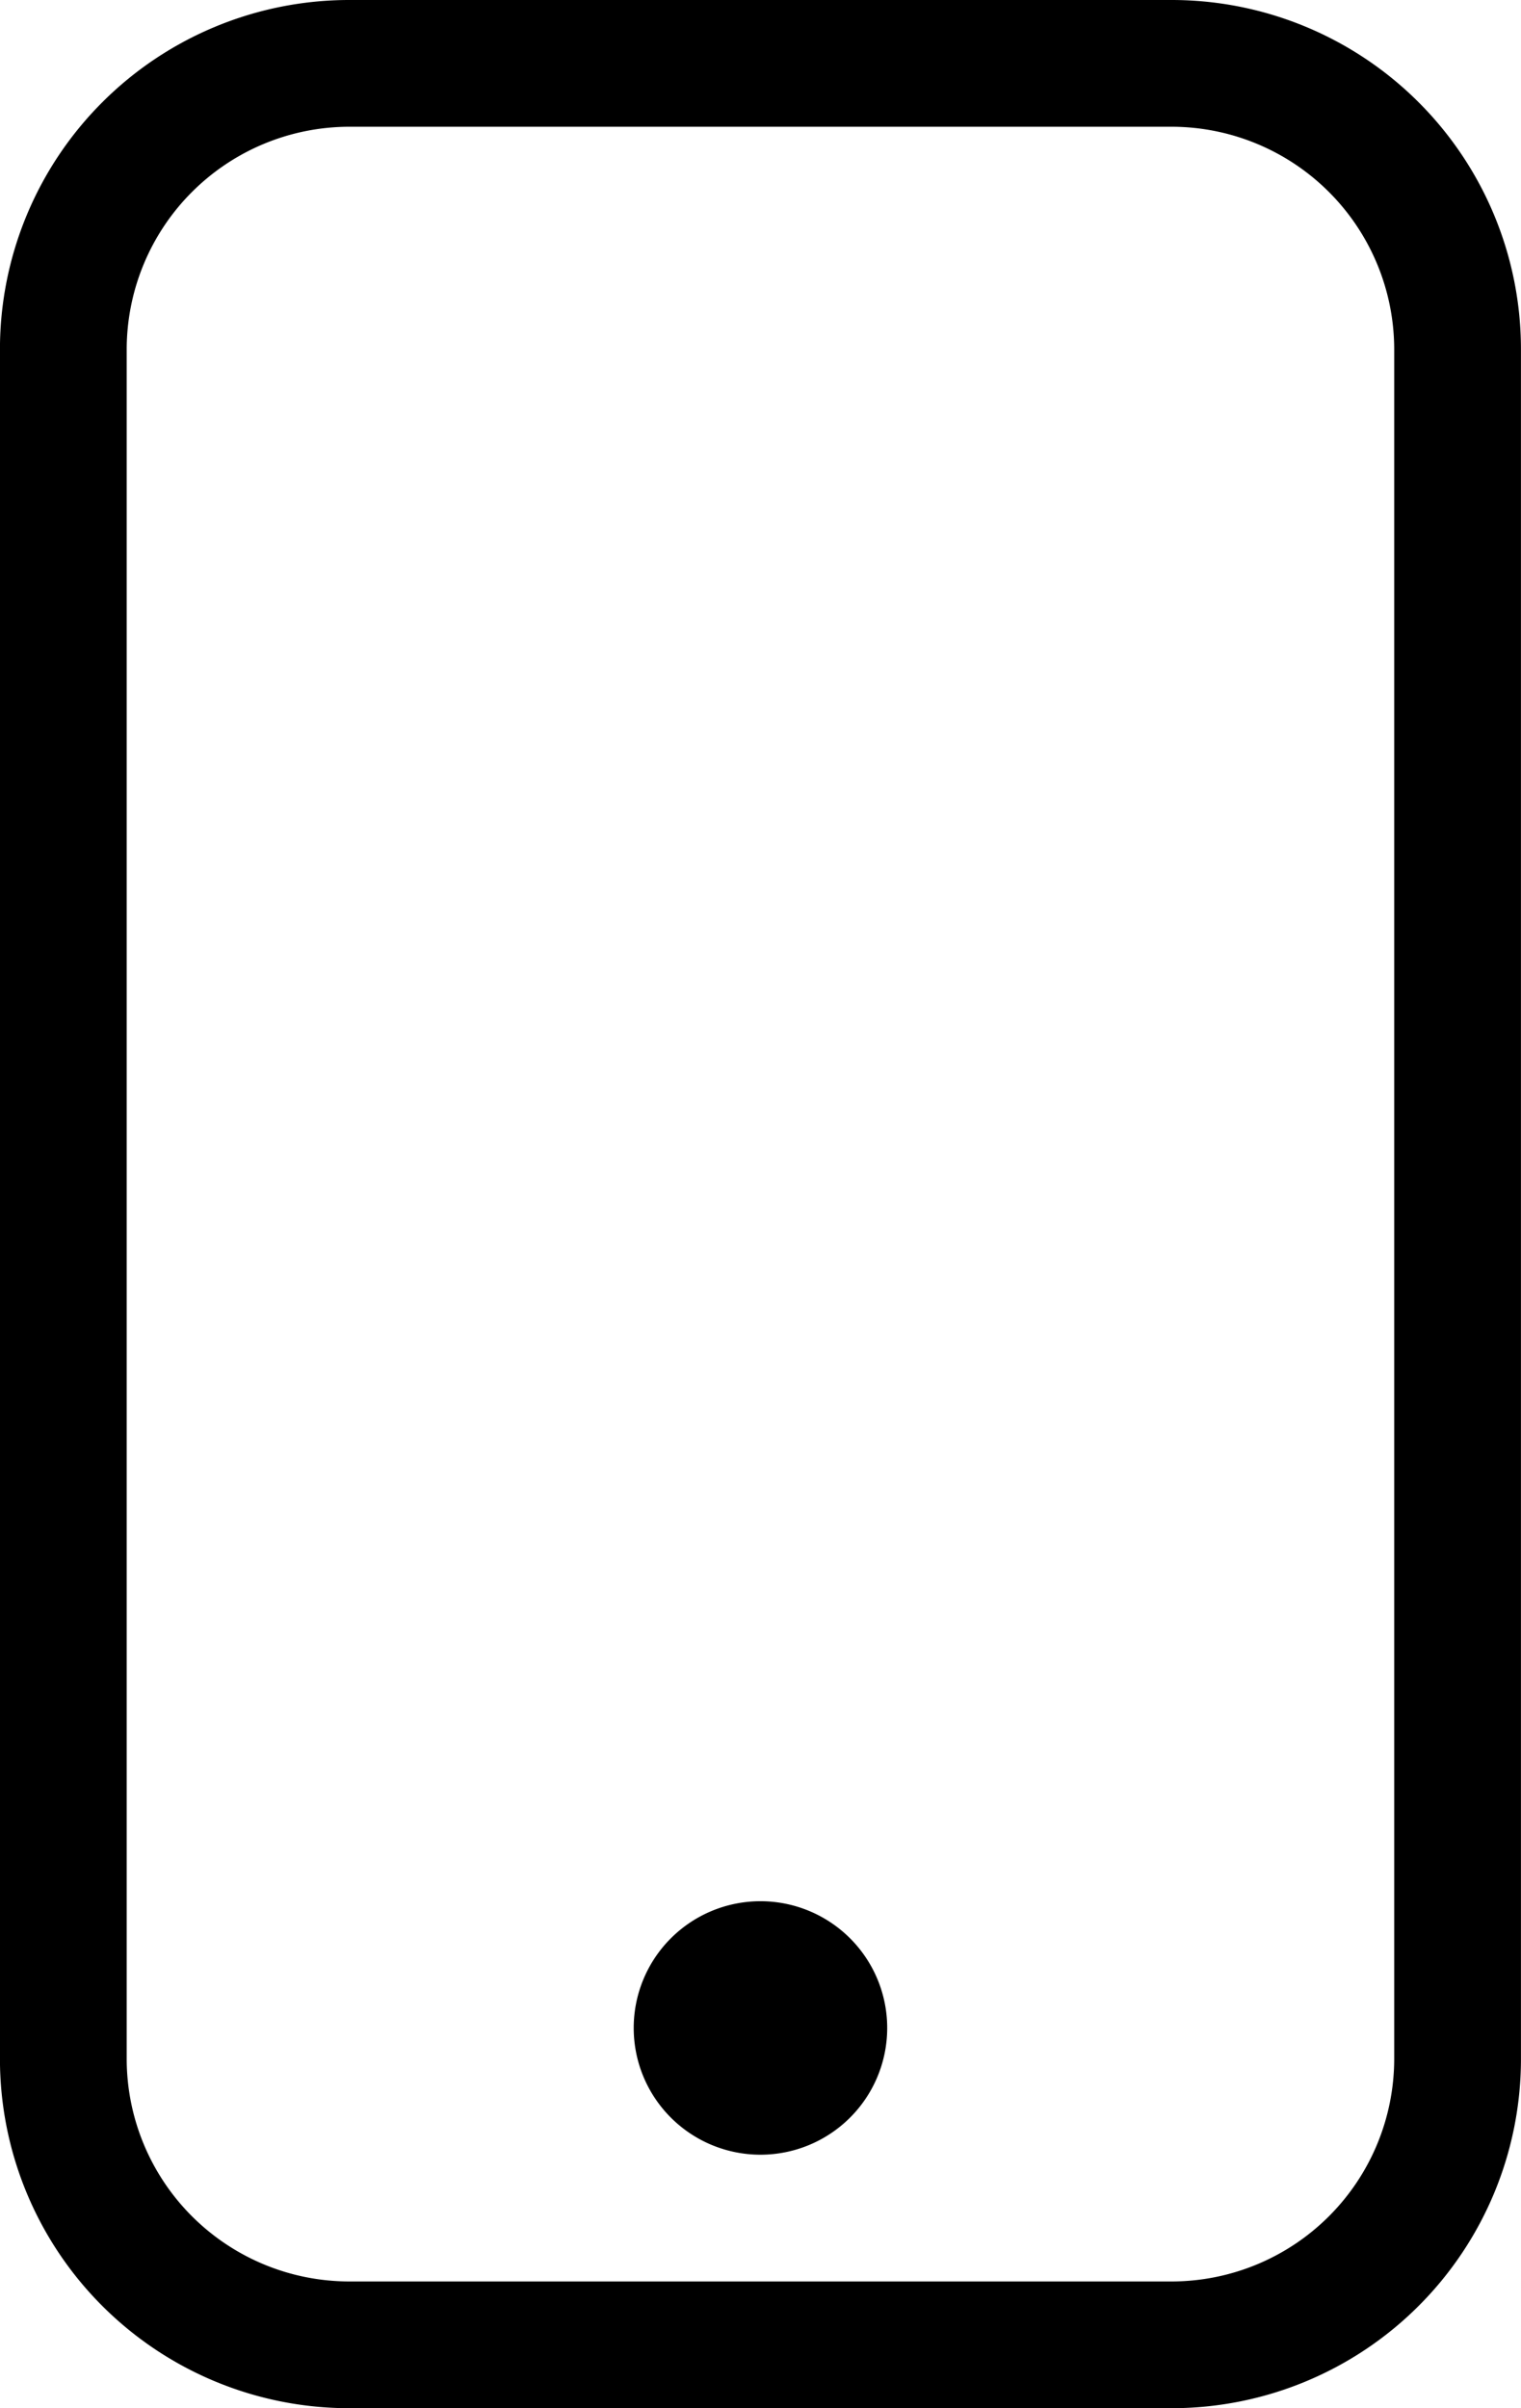 <svg id="Layer_1" data-name="Layer 1" xmlns="http://www.w3.org/2000/svg" viewBox="0 0 336 532"><title>tel</title><path d="M440.89,14H259.12A77.16,77.16,0,0,0,182,91.11V468.88A77.16,77.16,0,0,0,259.12,546H440.89A77.16,77.16,0,0,0,518,468.88V91.11A77.16,77.16,0,0,0,440.89,14ZM490,468.89A49.2,49.2,0,0,1,440.89,518H259.12A49.2,49.2,0,0,1,210,468.89V91.12A49.22,49.22,0,0,1,259.12,42H440.89A49.22,49.22,0,0,1,490,91.12Z" transform="translate(-182.01 -14)"/><path d="M378,462a28,28,0,1,1-28-28,28,28,0,0,1,28,28" transform="translate(-182.01 -14)"/></svg>
